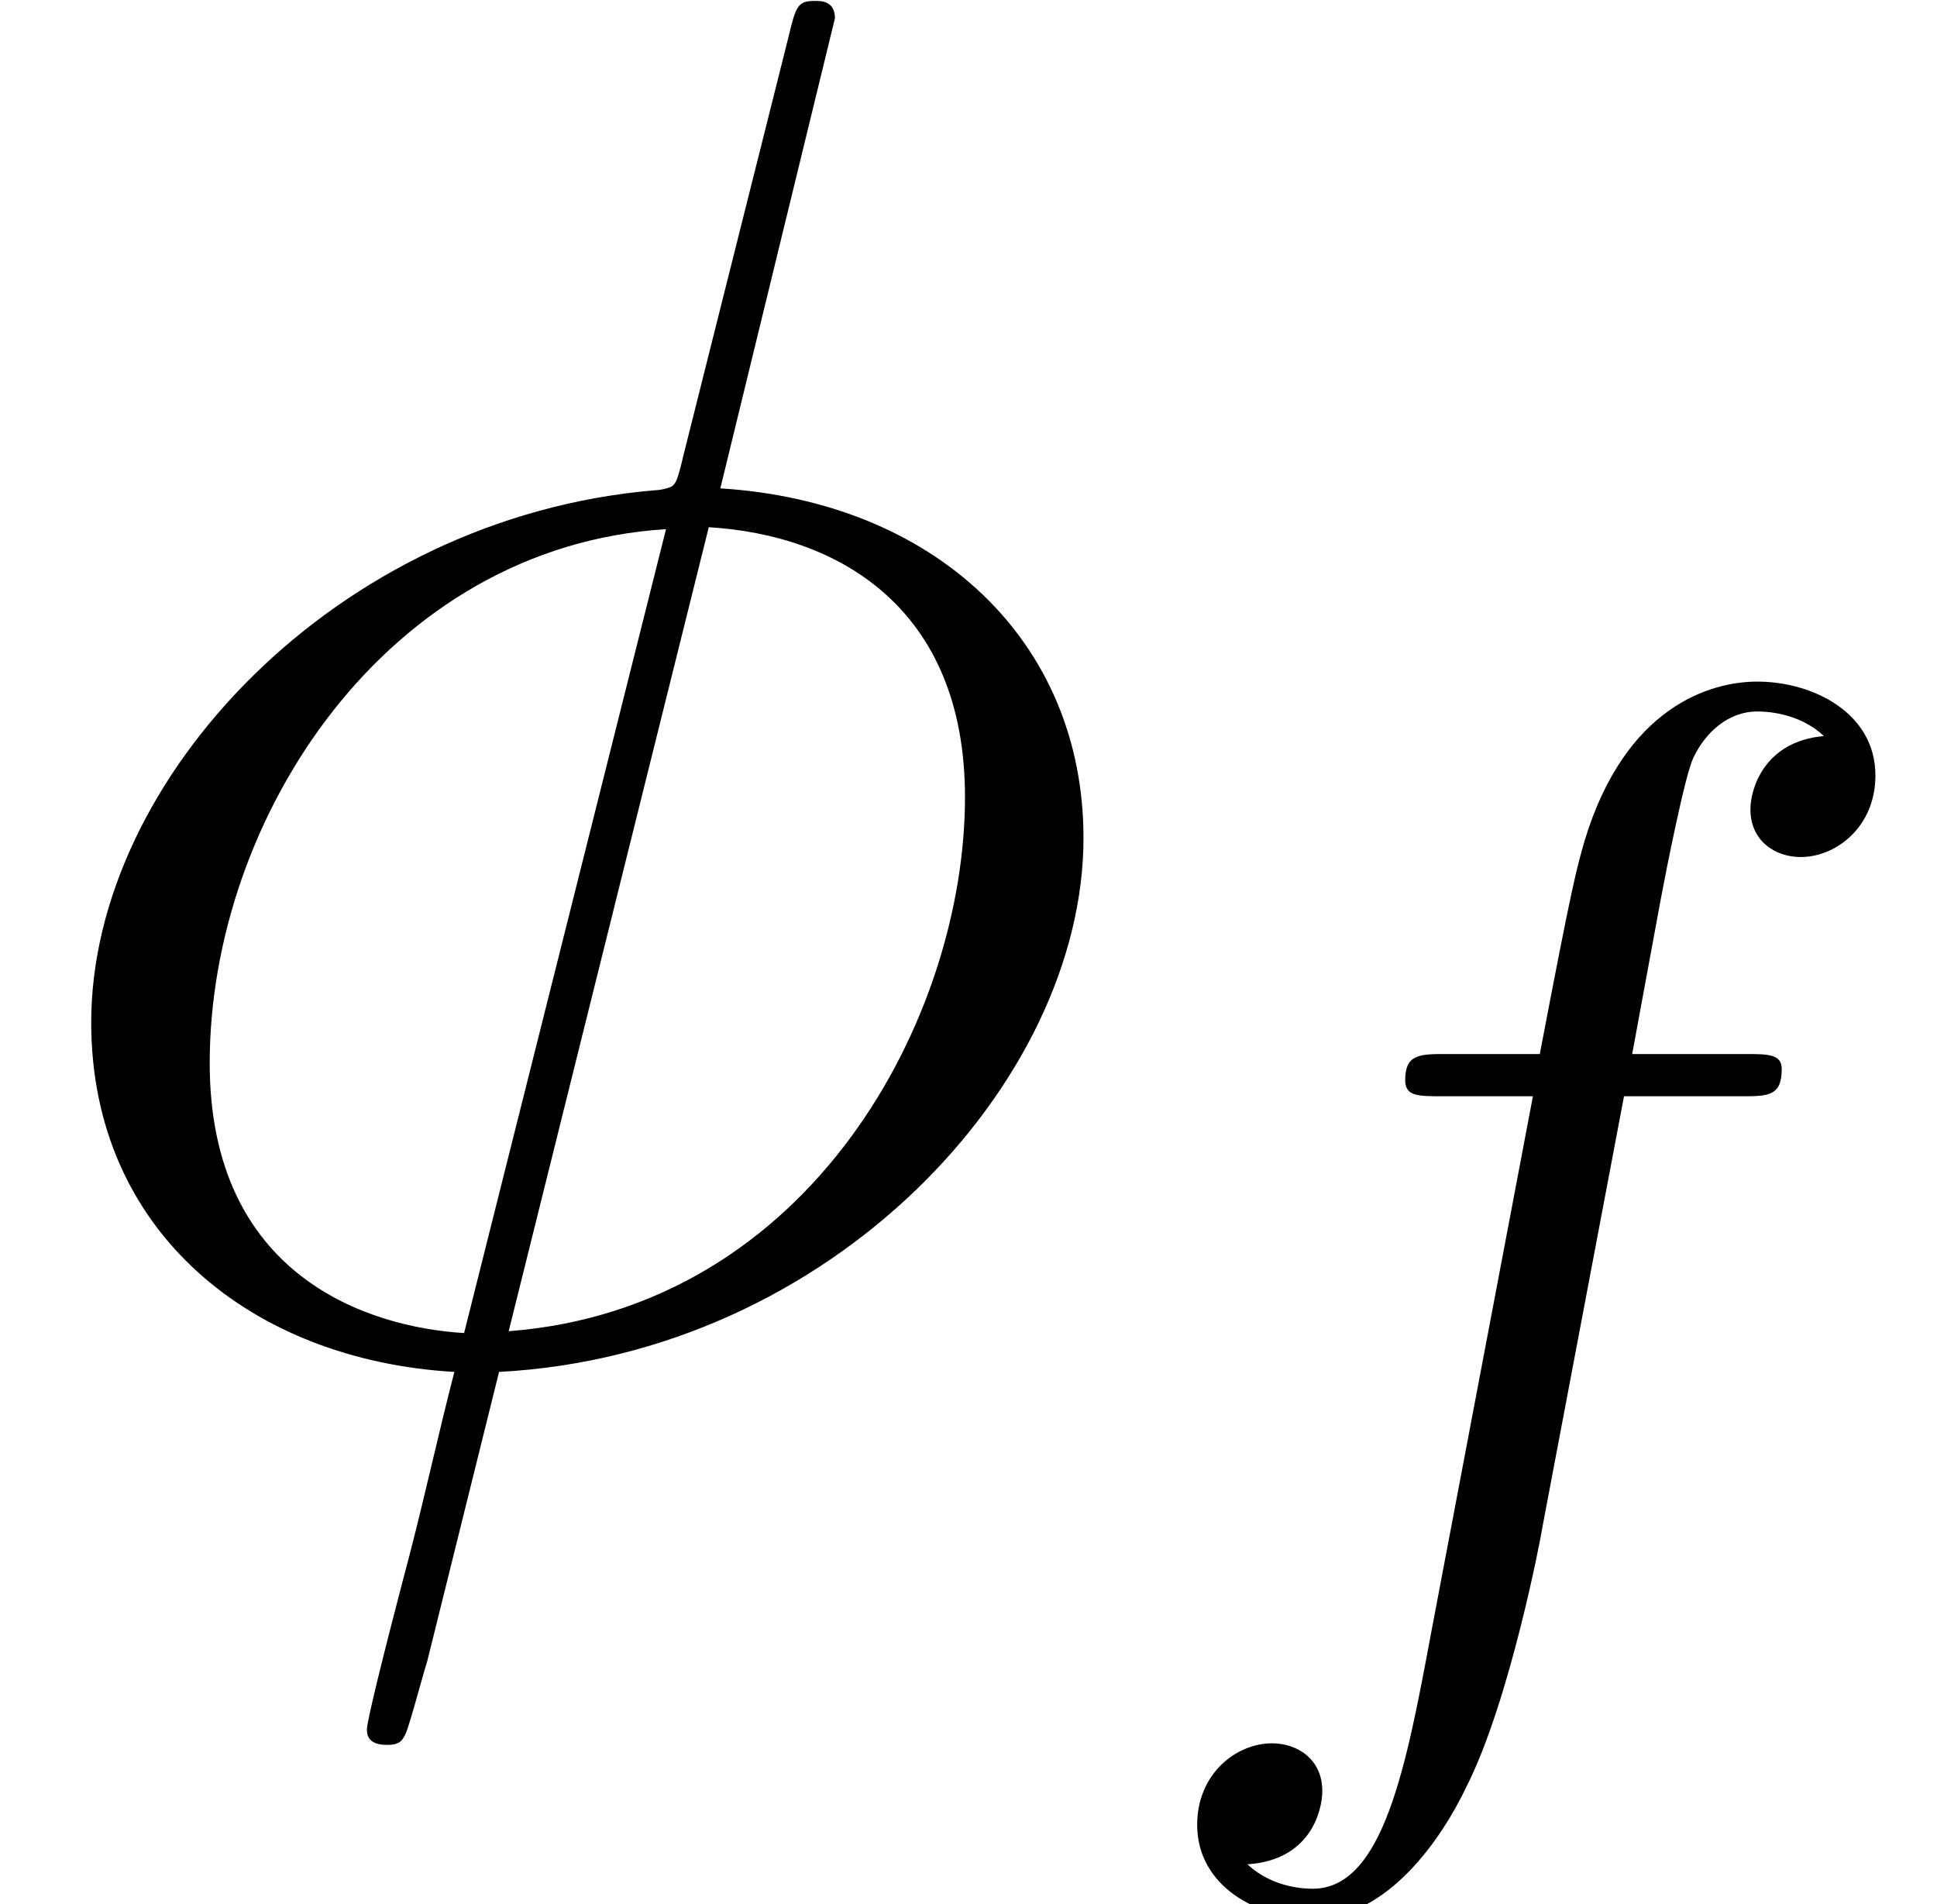 <?xml version='1.0' encoding='UTF-8'?>
<!-- This file was generated by dvisvgm 2.6.3 -->
<svg version='1.1' xmlns='http://www.w3.org/2000/svg' xmlns:xlink='http://www.w3.org/1999/xlink' width='14.908pt' height='14.653pt' viewBox='0 -10.378 14.908 14.653'>
<defs>
<path id='g0-102' d='M3.839 -4.184H4.739C4.948 -4.184 5.053 -4.184 5.053 -4.394C5.053 -4.509 4.948 -4.509 4.77 -4.509H3.902L4.122 -5.701C4.163 -5.921 4.31 -6.663 4.373 -6.789C4.467 -6.988 4.645 -7.145 4.864 -7.145C4.906 -7.145 5.178 -7.145 5.377 -6.956C4.917 -6.915 4.812 -6.548 4.812 -6.392C4.812 -6.151 5 -6.025 5.199 -6.025C5.471 -6.025 5.774 -6.256 5.774 -6.653C5.774 -7.134 5.293 -7.375 4.864 -7.375C4.509 -7.375 3.85 -7.187 3.536 -6.151C3.473 -5.931 3.442 -5.827 3.191 -4.509H2.469C2.27 -4.509 2.155 -4.509 2.155 -4.31C2.155 -4.184 2.249 -4.184 2.448 -4.184H3.138L2.354 -0.052C2.165 0.962 1.988 1.914 1.444 1.914C1.402 1.914 1.14 1.914 0.941 1.726C1.423 1.695 1.517 1.318 1.517 1.161C1.517 0.921 1.329 0.795 1.13 0.795C0.858 0.795 0.554 1.025 0.554 1.423C0.554 1.893 1.015 2.144 1.444 2.144C2.019 2.144 2.437 1.527 2.626 1.13C2.96 0.471 3.201 -0.795 3.211 -0.868L3.839 -4.184Z'/>
<path id='g1-30' d='M6.426 -10.237C6.426 -10.371 6.321 -10.371 6.276 -10.371C6.142 -10.371 6.127 -10.341 6.067 -10.087L5.26 -6.874C5.215 -6.68 5.2 -6.665 5.186 -6.65C5.171 -6.62 5.066 -6.605 5.036 -6.605C2.585 -6.396 0.702 -4.379 0.702 -2.511C0.702 -0.897 1.943 0.09 3.497 0.179C3.377 0.643 3.273 1.121 3.153 1.584C2.944 2.376 2.824 2.869 2.824 2.929C2.824 2.959 2.824 3.049 2.974 3.049C3.019 3.049 3.078 3.049 3.108 2.989C3.138 2.959 3.228 2.6 3.288 2.406L3.841 0.179C6.396 0.045 8.339 -2.047 8.339 -3.93C8.339 -5.44 7.203 -6.516 5.544 -6.62L6.426 -10.237ZM5.455 -6.321C6.441 -6.262 7.427 -5.709 7.427 -4.244C7.427 -2.555 6.247 -0.314 3.915 -0.134L5.455 -6.321ZM3.572 -0.12C2.839 -0.164 1.614 -0.553 1.614 -2.197C1.614 -4.08 2.974 -6.172 5.126 -6.306L3.572 -0.12Z'/>
</defs>
<g id='page1'>
<use x='0' y='0' xlink:href='#g1-30'/>
<use x='8.66' y='2.242' xlink:href='#g0-102'/>
</g>
</svg>
<!-- DEPTH=6 -->
